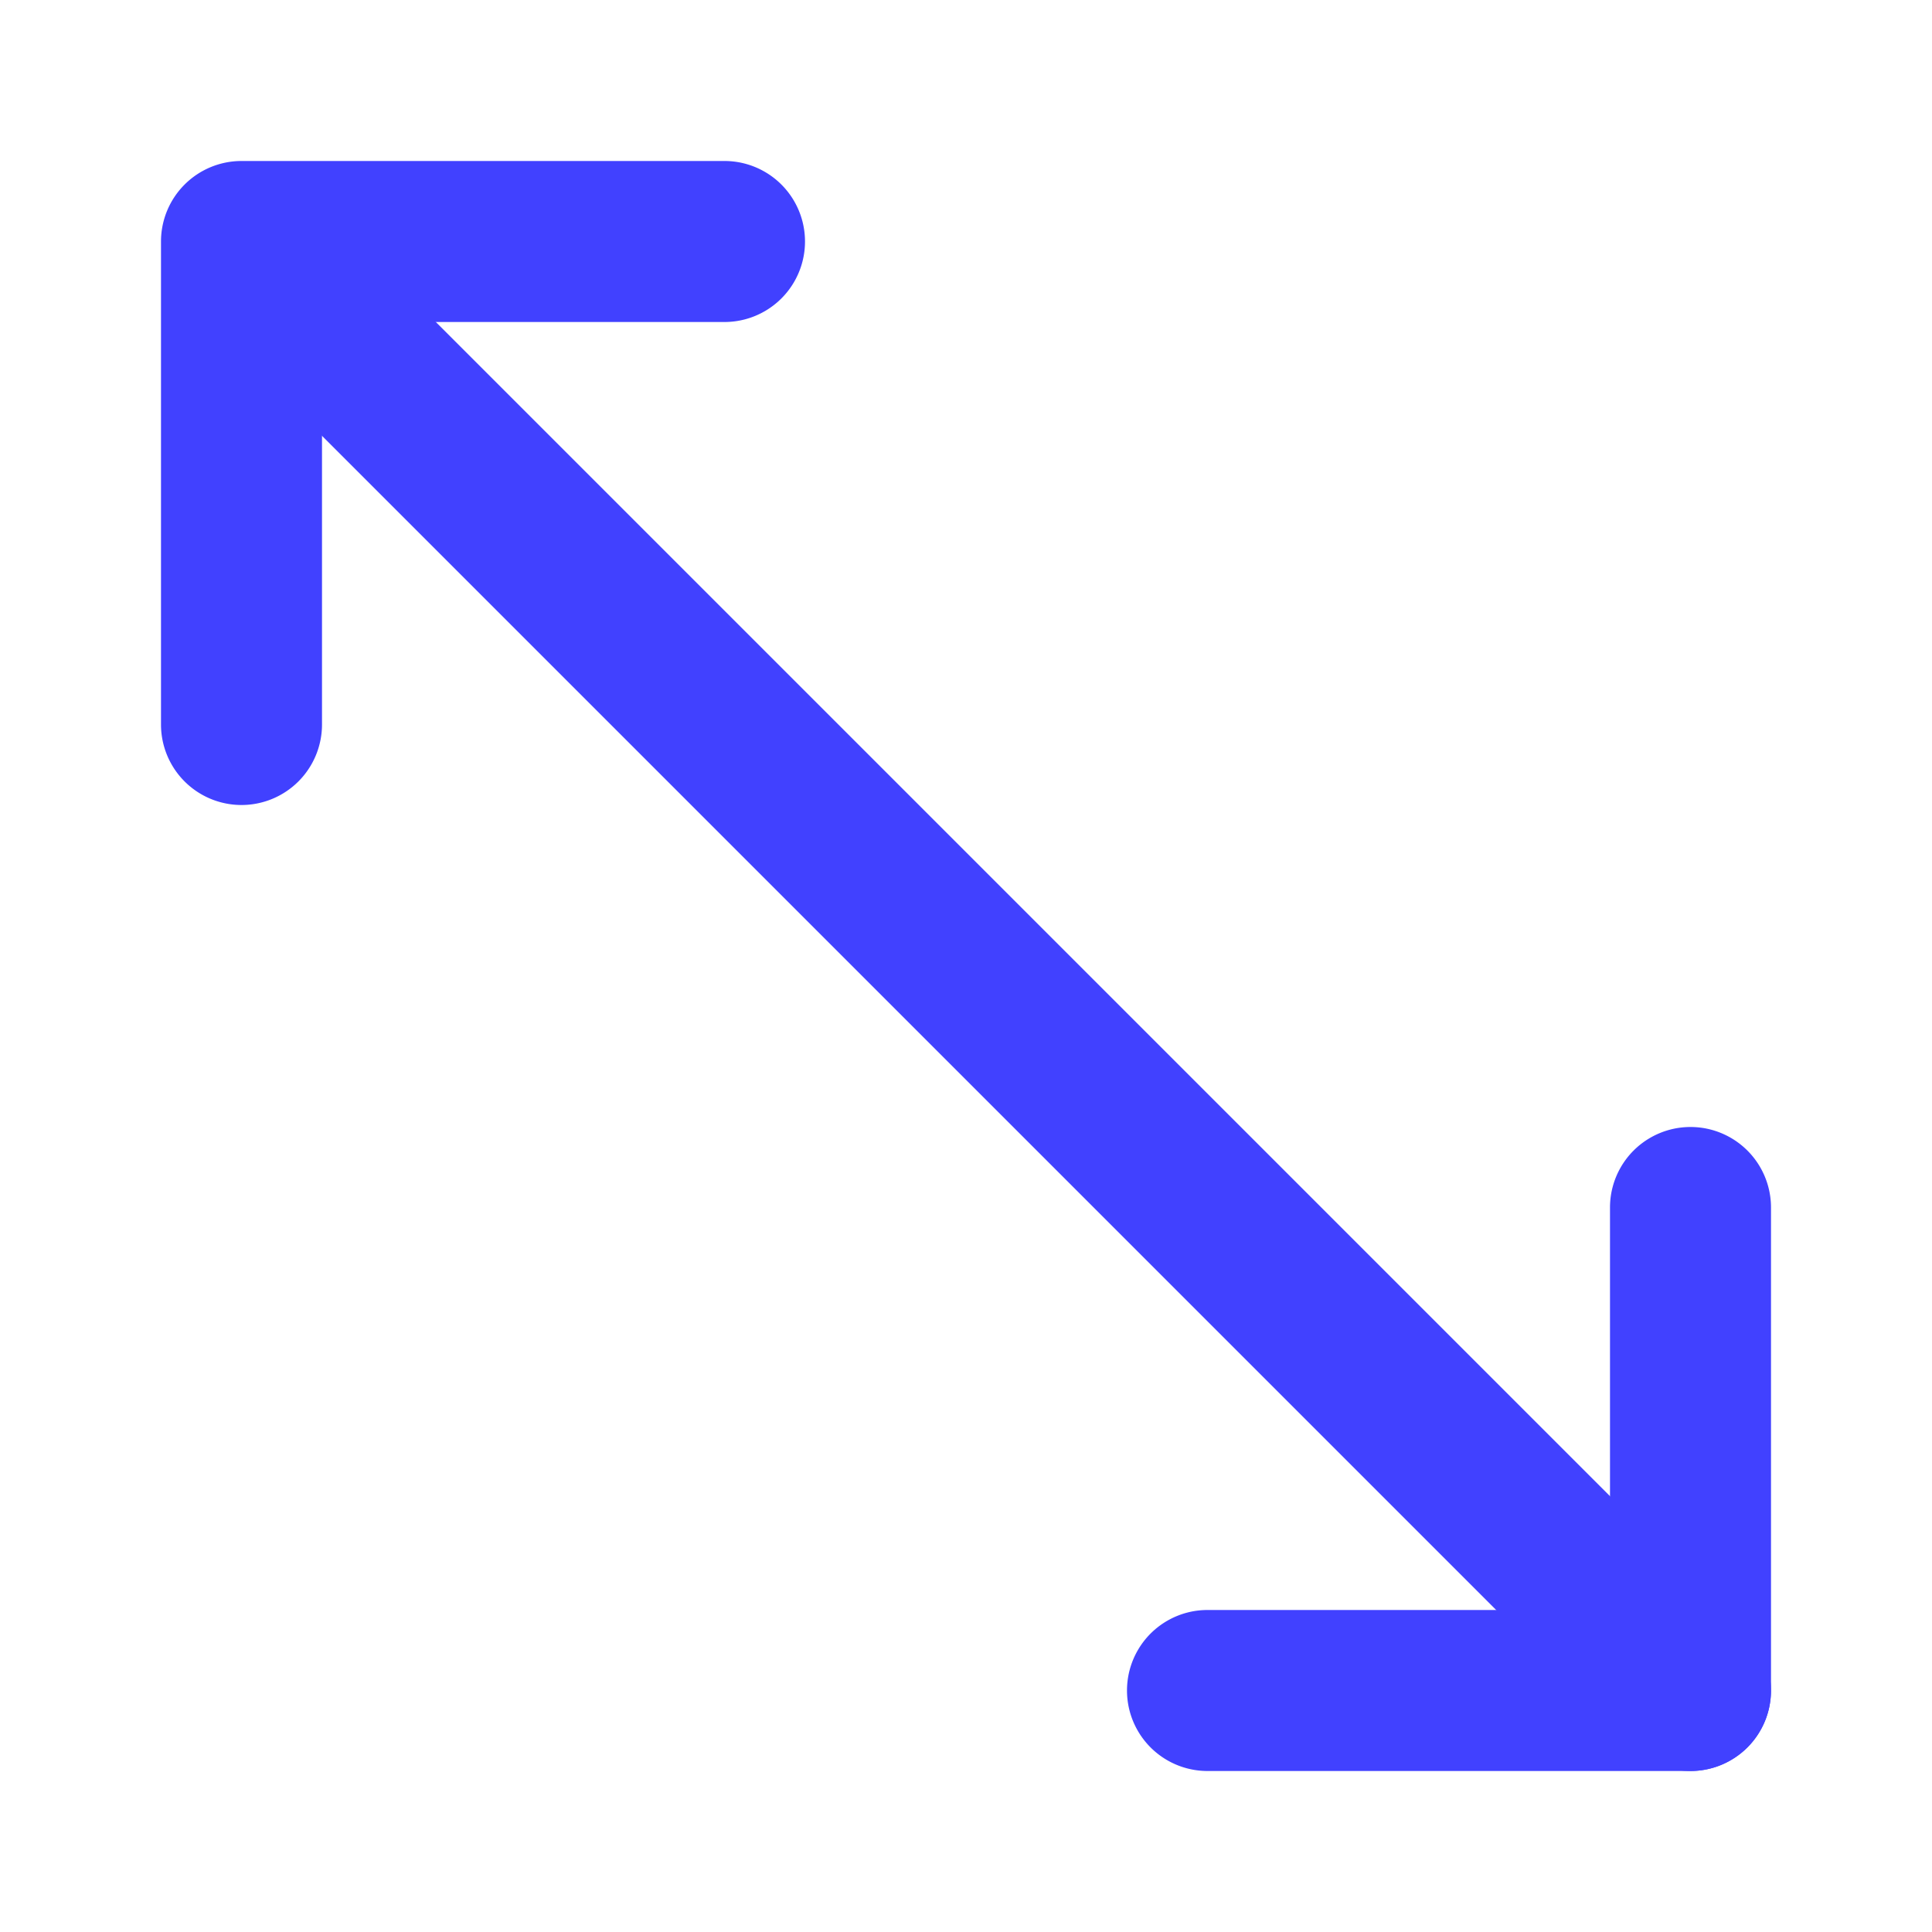 <svg xmlns="http://www.w3.org/2000/svg" viewBox="0 0 24 24"><path fill="#4141ff" d="M21 22H15a1 1 0 0 1 0-2h5V15a1 1 0 0 1 2 0v6A1.0 1 0 0 1 21 22zM3 10A1.0 1 0 0 1 2 9V3A1.0 1 0 0 1 3 2H9A1 1 0 0 1 9 4H4V9A1.0 1 0 0 1 3 10z"/><path fill="#4141ff" d="M21,22a.997.997,0,0,1-.707-.293l-18-18A1.0 1,0,0,1,3.707,2.293l18,18A1,1,0,0,1,21,22Z"/></svg>